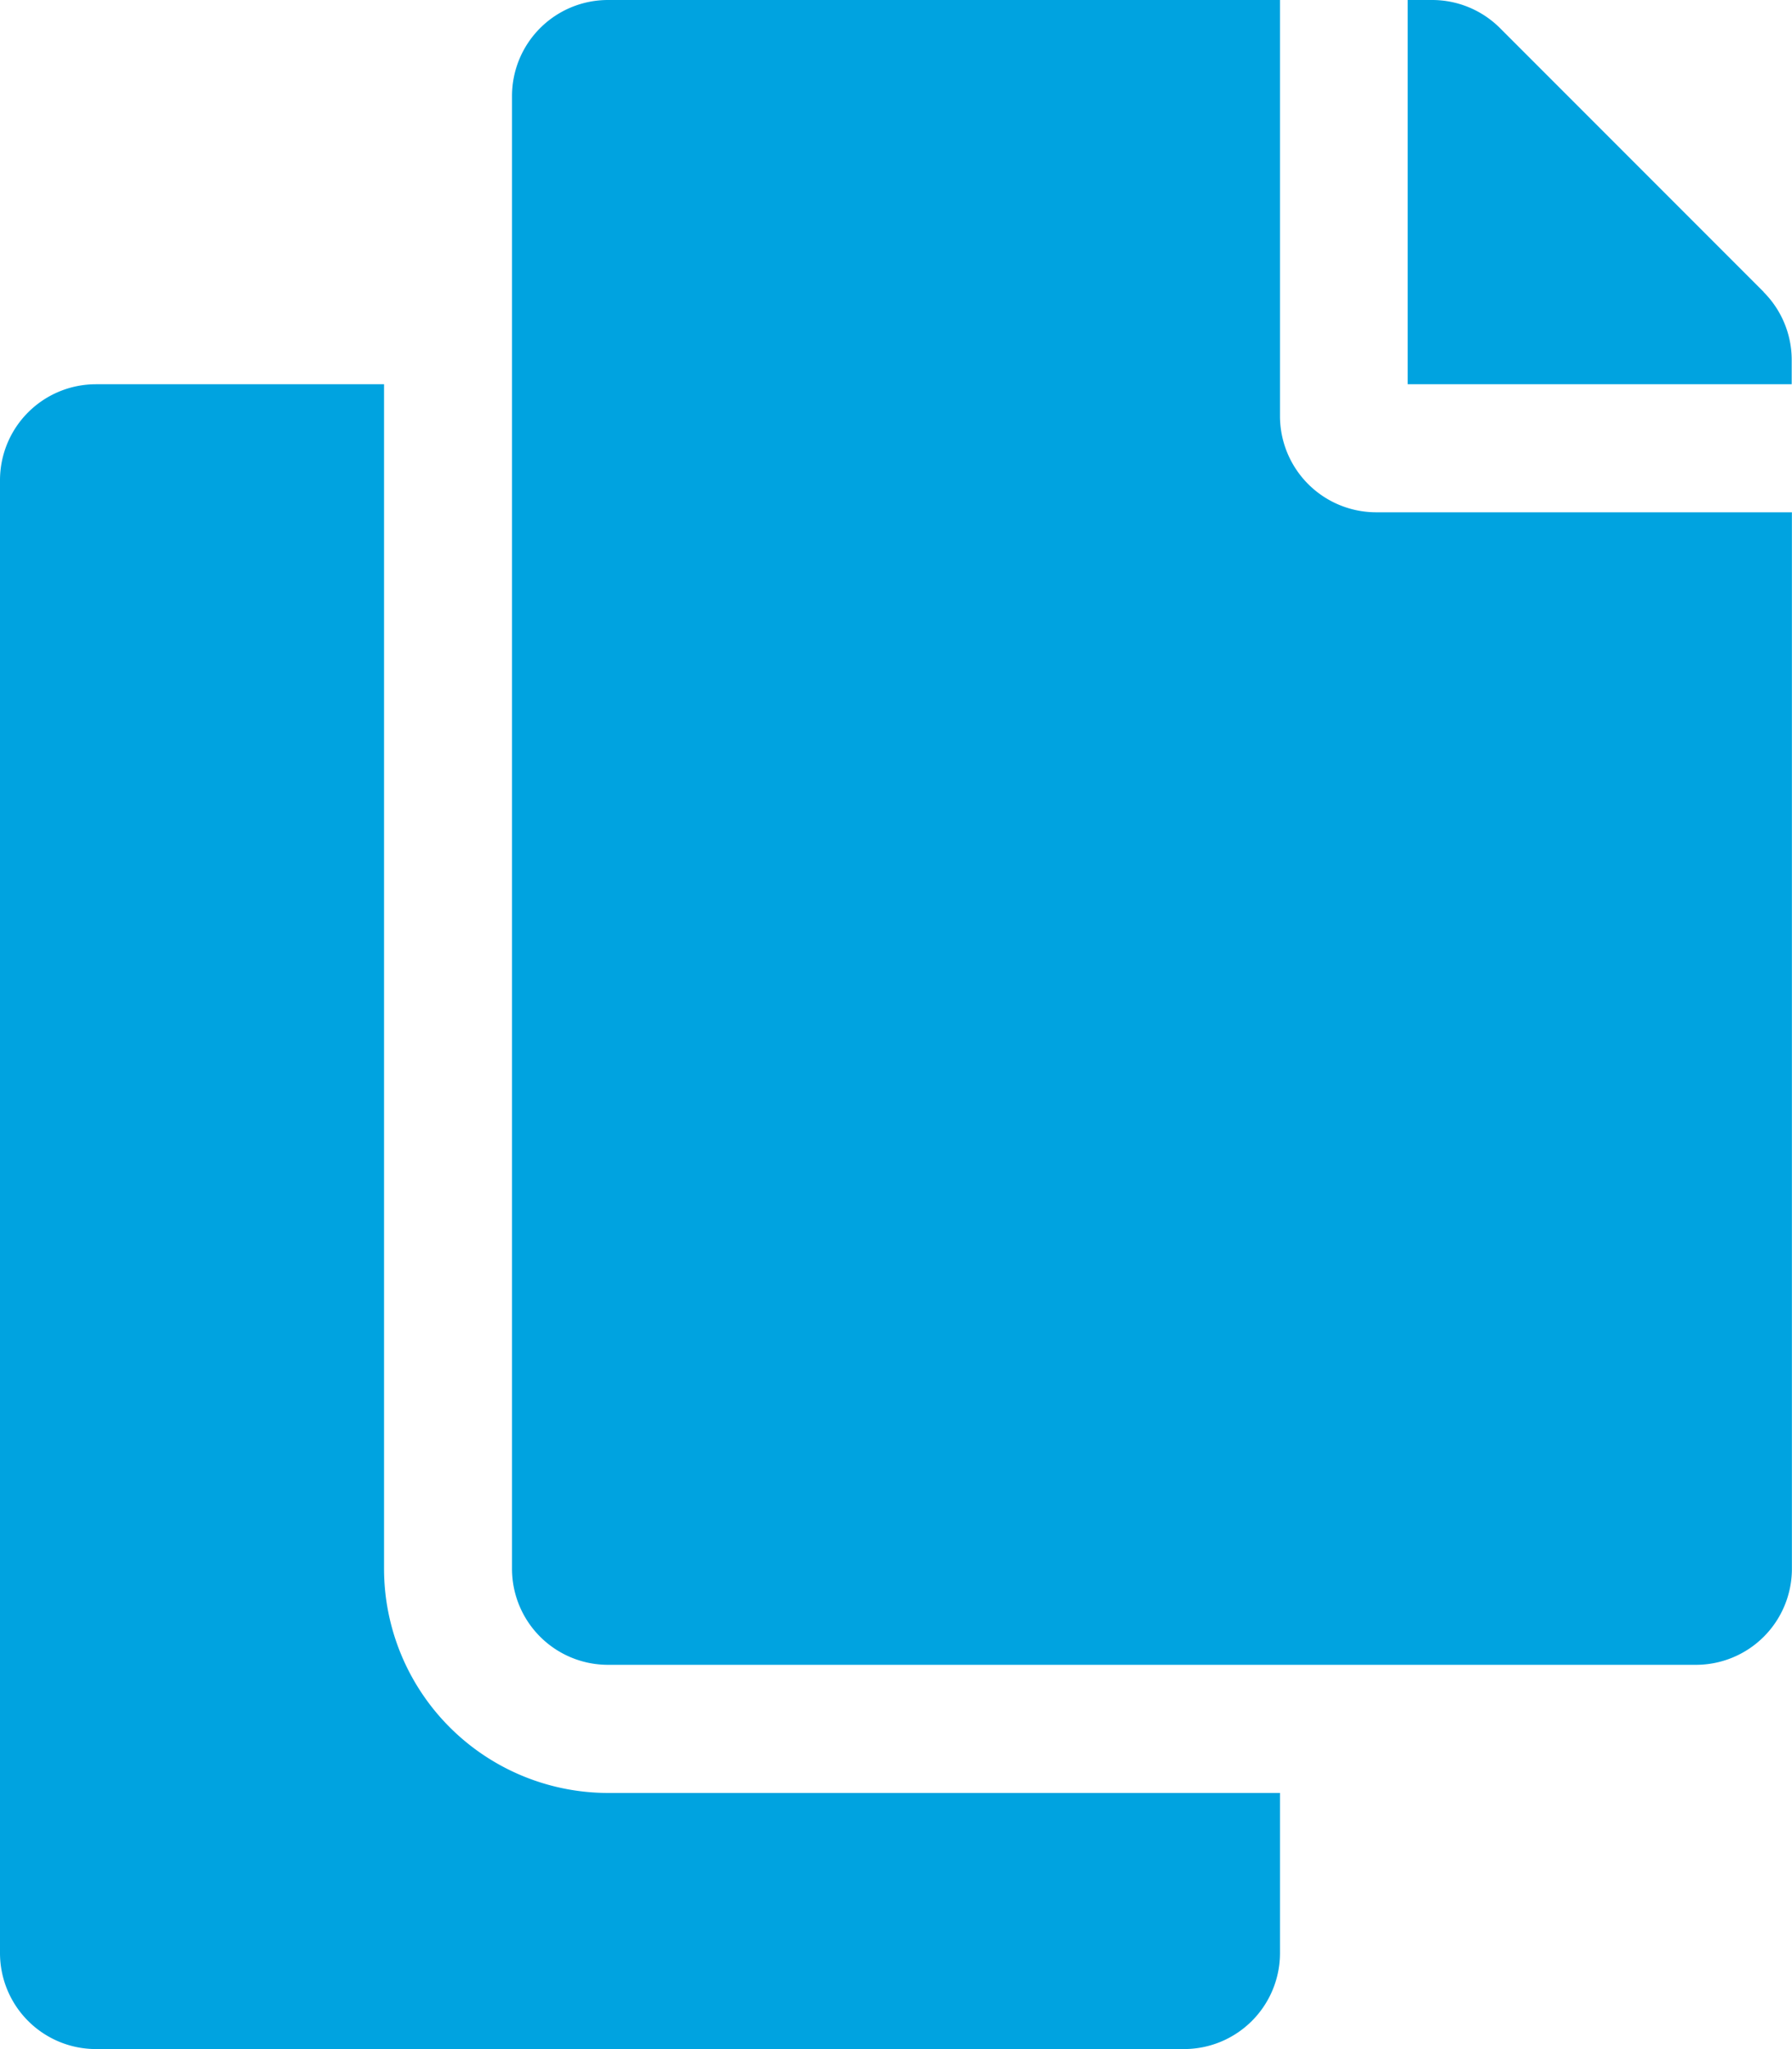<svg xmlns="http://www.w3.org/2000/svg" width="18.077" height="20.659" viewBox="0 0 18.077 20.659"><defs><style>.a{fill:#00a3e0;}</style></defs><path class="a" d="M12.912,18.077v1.614a.968.968,0,0,1-.968.968H.968A.968.968,0,0,1,0,19.691V4.842a.968.968,0,0,1,.968-.968H3.874V15.817a2.262,2.262,0,0,0,2.26,2.26Zm0-13.88V0H6.133a.968.968,0,0,0-.968.968V15.817a.968.968,0,0,0,.968.968H17.108a.968.968,0,0,0,.968-.968V5.165h-4.2A.971.971,0,0,1,12.912,4.2Zm4.881-1.252L15.132.284A.968.968,0,0,0,14.448,0H14.2V3.874h3.874V3.629a.968.968,0,0,0-.284-.685Z" transform="translate(0)"/></svg>